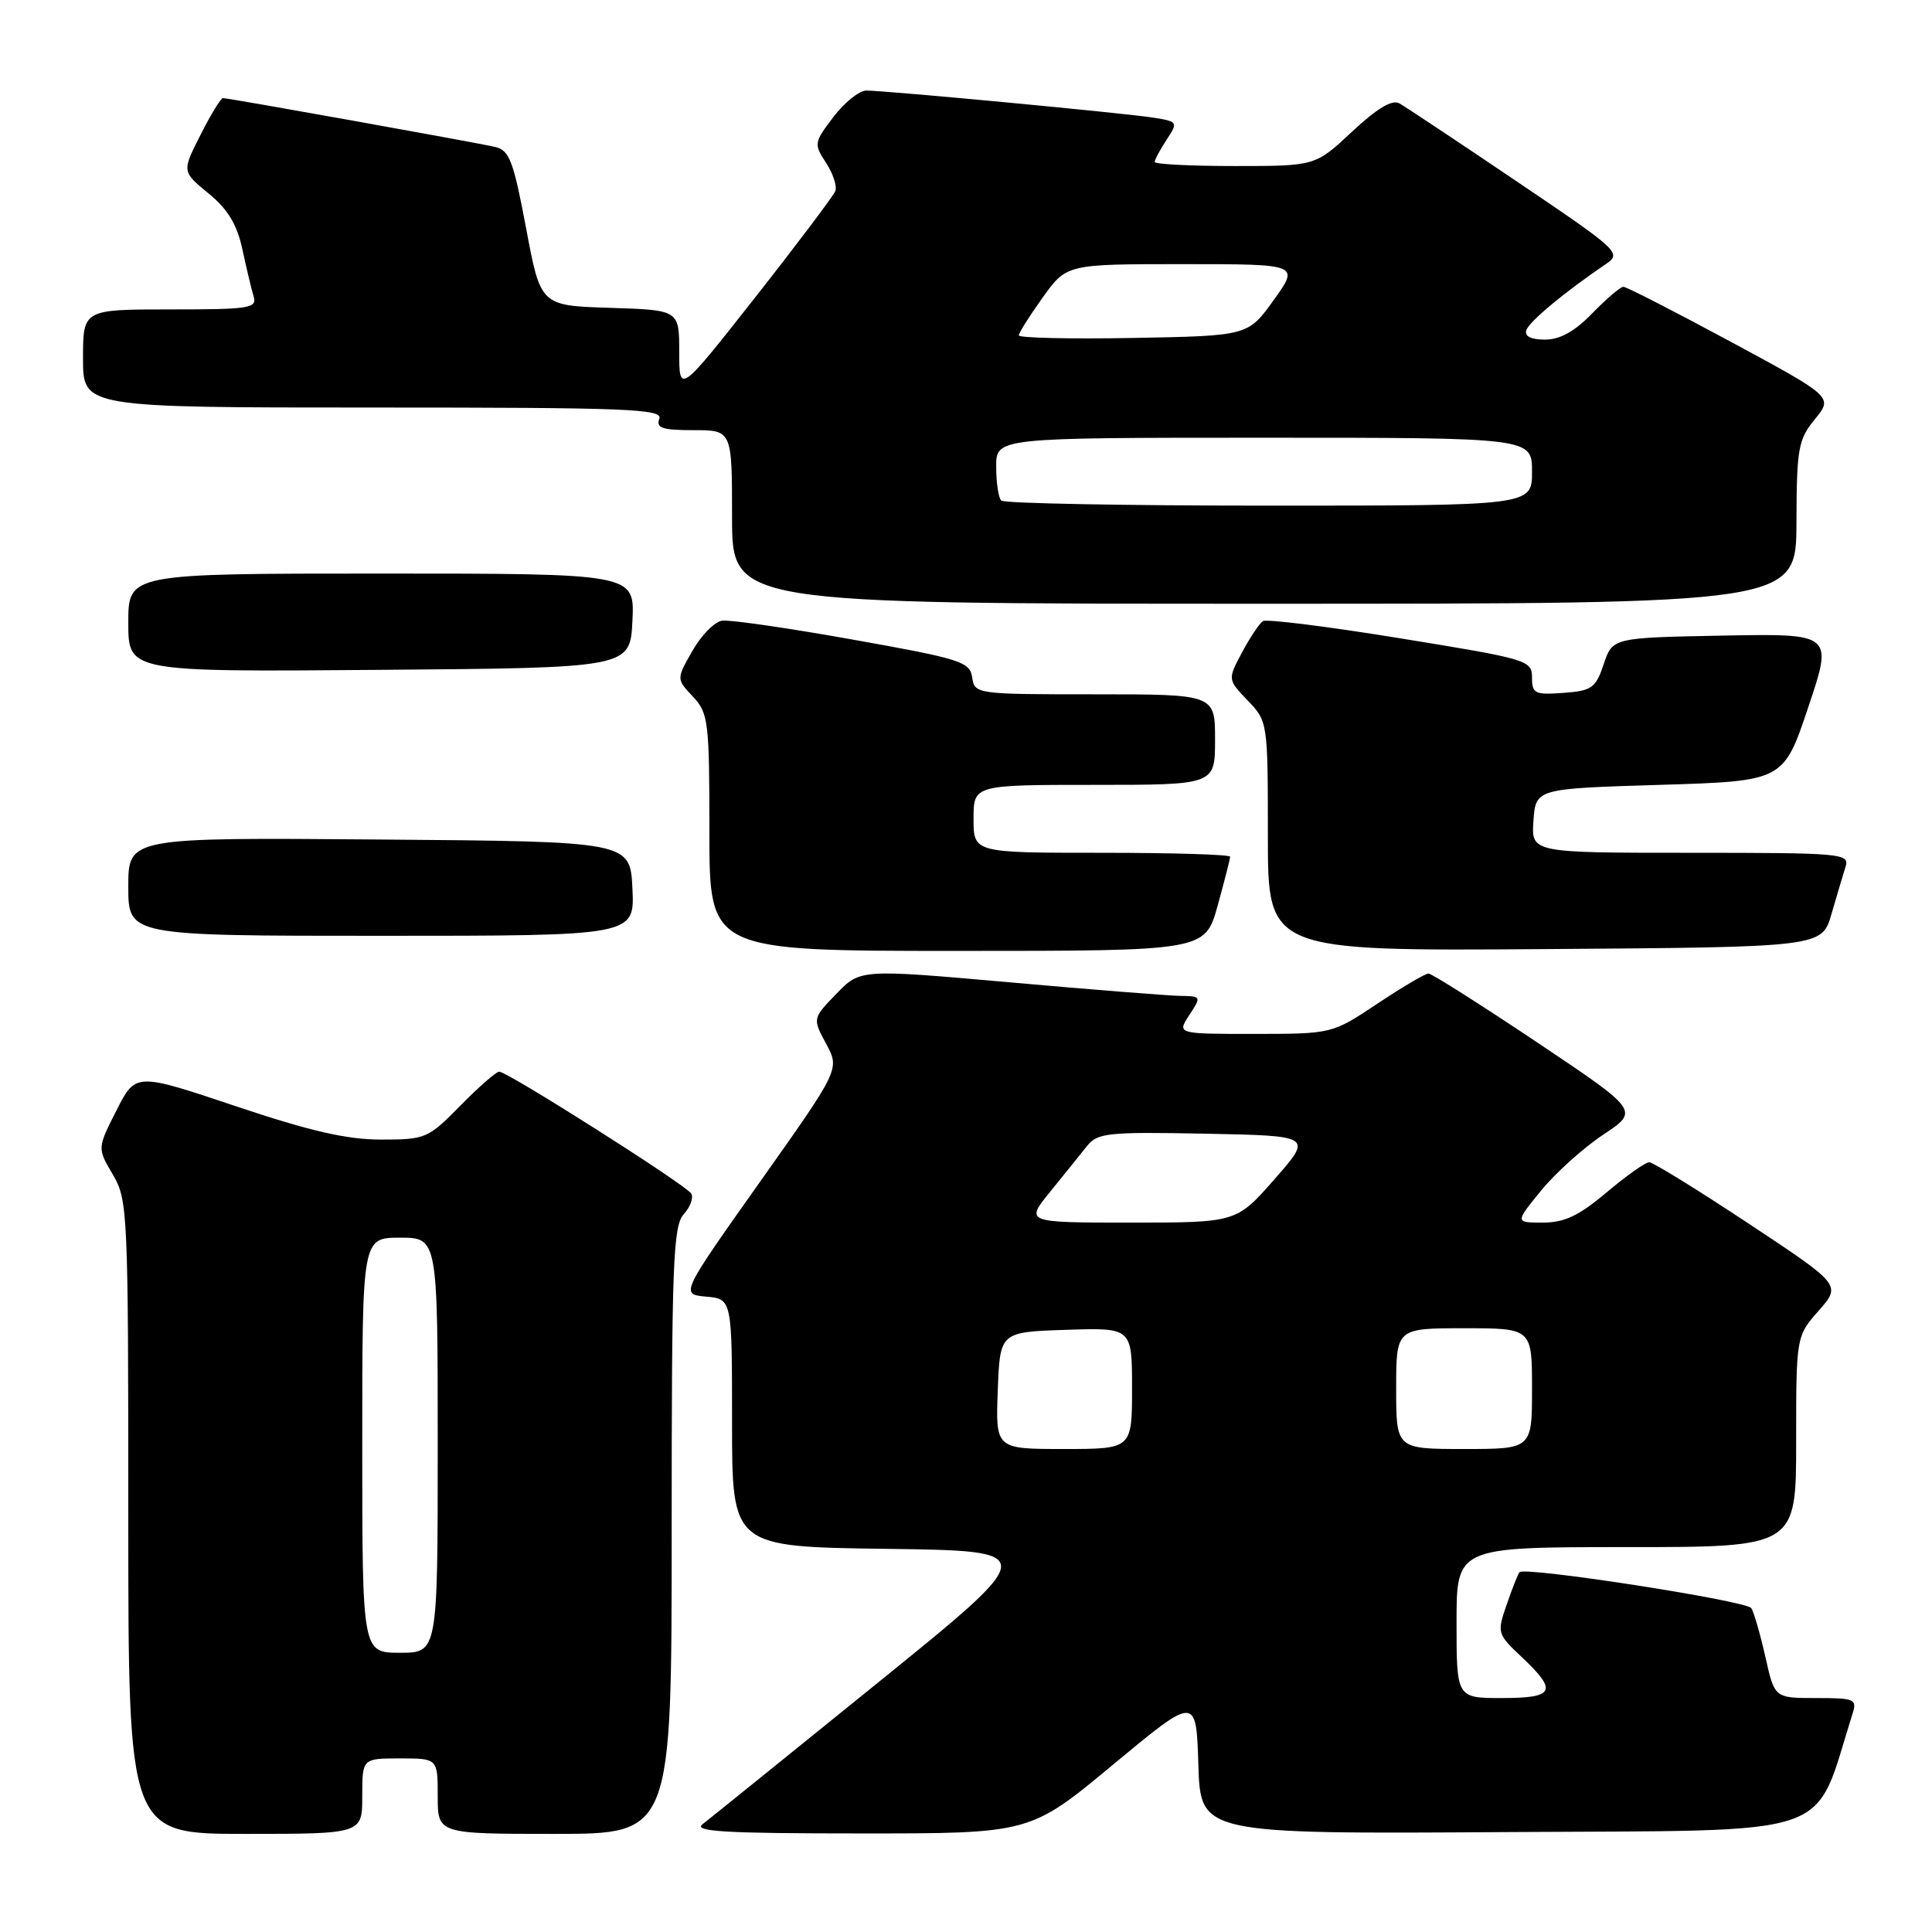 <?xml version="1.0" encoding="UTF-8" standalone="no"?>
<!DOCTYPE svg PUBLIC "-//W3C//DTD SVG 1.1//EN" "http://www.w3.org/Graphics/SVG/1.1/DTD/svg11.dtd" >
<svg xmlns="http://www.w3.org/2000/svg" xmlns:xlink="http://www.w3.org/1999/xlink" version="1.1" viewBox="0 0 256 256">
 <g >
 <path fill="currentColor"
d=" M 48.00 238.00 C 48.00 233.00 48.00 233.00 53.00 233.00 C 58.00 233.00 58.00 233.00 58.00 238.00 C 58.00 243.00 58.00 243.00 73.50 243.00 C 89.00 243.00 89.00 243.00 89.00 202.83 C 89.00 167.43 89.19 162.45 90.60 160.89 C 91.48 159.92 91.92 158.69 91.59 158.15 C 90.88 157.00 67.25 142.00 66.15 142.00 C 65.75 142.00 63.43 144.03 61.00 146.50 C 56.72 150.86 56.39 151.00 50.50 151.00 C 45.96 151.00 41.07 149.88 31.19 146.56 C 17.97 142.13 17.97 142.13 15.43 147.14 C 12.89 152.15 12.89 152.15 14.95 155.63 C 16.93 159.00 17.00 160.54 17.00 201.06 C 17.00 243.00 17.00 243.00 32.50 243.00 C 48.00 243.00 48.00 243.00 48.00 238.00 Z  M 147.50 233.81 C 158.50 224.68 158.50 224.68 158.79 233.85 C 159.08 243.02 159.08 243.02 199.70 242.76 C 244.24 242.47 240.14 243.88 245.47 227.08 C 246.09 225.14 245.75 225.00 240.64 225.00 C 235.14 225.00 235.14 225.00 233.93 219.58 C 233.26 216.60 232.42 213.68 232.06 213.09 C 231.45 212.11 202.11 207.56 201.35 208.32 C 201.16 208.50 200.41 210.40 199.67 212.54 C 198.34 216.37 198.37 216.49 201.66 219.59 C 206.44 224.09 205.99 225.00 199.00 225.00 C 193.00 225.00 193.00 225.00 193.00 215.00 C 193.00 205.00 193.00 205.00 215.50 205.00 C 238.00 205.00 238.00 205.00 238.00 191.03 C 238.00 177.07 238.00 177.07 240.99 173.67 C 243.98 170.26 243.98 170.26 231.70 162.13 C 224.95 157.66 219.02 154.00 218.53 154.00 C 218.03 154.00 215.49 155.80 212.88 158.00 C 209.22 161.09 207.30 162.00 204.44 162.00 C 200.74 162.00 200.74 162.00 204.21 157.75 C 206.12 155.41 209.83 152.08 212.45 150.34 C 217.21 147.18 217.21 147.18 203.63 138.09 C 196.16 133.09 189.70 129.00 189.28 129.00 C 188.85 129.00 185.80 130.80 182.50 133.00 C 176.50 136.99 176.50 136.99 166.23 137.00 C 155.95 137.00 155.95 137.00 157.59 134.50 C 159.21 132.04 159.19 132.00 156.37 131.96 C 154.79 131.93 144.61 131.13 133.75 130.16 C 113.99 128.41 113.99 128.41 110.83 131.68 C 107.66 134.95 107.66 134.95 109.47 138.31 C 111.28 141.67 111.28 141.67 100.71 156.59 C 90.15 171.50 90.15 171.50 93.57 171.81 C 97.00 172.12 97.00 172.12 97.00 188.54 C 97.00 204.96 97.00 204.96 117.45 205.23 C 137.90 205.50 137.90 205.50 116.28 223.00 C 104.40 232.62 93.96 241.05 93.09 241.72 C 91.83 242.69 96.11 242.94 114.00 242.94 C 136.50 242.95 136.50 242.95 147.50 233.81 Z  M 161.34 120.02 C 162.25 116.72 163.00 113.80 163.00 113.52 C 163.00 113.23 155.35 113.00 146.00 113.00 C 129.00 113.00 129.00 113.00 129.00 108.50 C 129.00 104.00 129.00 104.00 145.00 104.00 C 161.00 104.00 161.00 104.00 161.00 98.00 C 161.00 92.00 161.00 92.00 145.07 92.00 C 129.33 92.00 129.14 91.97 128.82 89.76 C 128.52 87.69 127.31 87.30 113.00 84.75 C 104.47 83.22 96.68 82.10 95.69 82.24 C 94.69 82.38 92.92 84.18 91.75 86.24 C 89.62 89.97 89.62 89.97 91.81 92.30 C 93.87 94.49 94.00 95.56 94.00 110.31 C 94.00 126.00 94.00 126.00 126.84 126.00 C 159.67 126.00 159.67 126.00 161.34 120.02 Z  M 242.68 121.11 C 243.38 118.70 244.22 115.88 244.54 114.86 C 245.11 113.09 244.15 113.00 224.01 113.00 C 202.89 113.00 202.89 113.00 203.19 108.75 C 203.50 104.50 203.50 104.50 219.91 104.00 C 236.32 103.50 236.32 103.50 239.60 93.72 C 242.88 83.95 242.88 83.95 228.28 84.22 C 213.68 84.50 213.68 84.50 212.50 88.00 C 211.44 91.17 210.94 91.53 207.17 91.81 C 203.37 92.09 203.00 91.91 203.00 89.76 C 203.00 87.49 202.40 87.32 185.60 84.59 C 176.03 83.03 167.81 82.00 167.35 82.30 C 166.88 82.59 165.64 84.46 164.58 86.44 C 162.66 90.04 162.66 90.04 165.33 92.82 C 167.98 95.59 168.00 95.70 168.00 110.82 C 168.00 126.02 168.00 126.02 204.71 125.76 C 241.41 125.50 241.41 125.50 242.68 121.11 Z  M 83.80 117.75 C 83.50 111.50 83.50 111.50 50.25 111.24 C 17.00 110.97 17.00 110.97 17.00 117.49 C 17.00 124.00 17.00 124.00 50.55 124.00 C 84.10 124.00 84.10 124.00 83.80 117.75 Z  M 83.80 82.25 C 84.10 76.00 84.10 76.00 50.55 76.00 C 17.00 76.00 17.00 76.00 17.00 82.51 C 17.00 89.03 17.00 89.03 50.25 88.76 C 83.50 88.50 83.50 88.50 83.80 82.25 Z  M 238.04 69.25 C 238.07 59.40 238.27 58.25 240.48 55.55 C 242.89 52.60 242.89 52.60 229.36 45.30 C 221.92 41.29 215.51 38.00 215.11 38.00 C 214.72 38.00 212.87 39.58 211.00 41.50 C 208.67 43.91 206.71 45.00 204.72 45.00 C 202.86 45.00 201.98 44.56 202.25 43.75 C 202.62 42.60 207.37 38.66 212.77 35.00 C 214.92 33.54 214.59 33.23 200.92 24.00 C 193.18 18.77 186.21 14.14 185.43 13.70 C 184.46 13.16 182.48 14.34 179.15 17.45 C 174.29 22.00 174.29 22.00 163.65 22.00 C 157.79 22.00 153.00 21.76 153.00 21.46 C 153.00 21.17 153.71 19.85 154.58 18.52 C 156.12 16.17 156.08 16.11 152.83 15.59 C 149.06 14.99 117.37 12.00 114.79 12.00 C 113.86 12.00 111.90 13.57 110.43 15.50 C 107.86 18.88 107.82 19.08 109.46 21.58 C 110.39 23.00 110.94 24.69 110.68 25.33 C 110.42 25.97 105.67 32.28 100.11 39.35 C 90.00 52.20 90.00 52.20 90.00 46.64 C 90.00 41.08 90.00 41.08 80.81 40.79 C 71.63 40.50 71.63 40.50 69.71 30.24 C 68.05 21.38 67.50 19.92 65.65 19.48 C 63.18 18.90 30.31 13.00 29.54 13.00 C 29.26 13.00 27.92 15.19 26.57 17.87 C 24.10 22.73 24.10 22.73 27.62 25.62 C 30.18 27.71 31.40 29.73 32.11 33.00 C 32.64 35.48 33.31 38.29 33.60 39.25 C 34.09 40.85 33.12 41.00 22.57 41.00 C 11.00 41.00 11.00 41.00 11.00 47.50 C 11.00 54.00 11.00 54.00 49.47 54.00 C 83.25 54.00 87.87 54.18 87.36 55.50 C 86.90 56.71 87.76 57.00 91.89 57.00 C 97.00 57.00 97.00 57.00 97.00 68.50 C 97.00 80.00 97.00 80.00 167.50 80.00 C 238.00 80.00 238.00 80.00 238.04 69.25 Z  M 48.00 191.50 C 48.00 164.00 48.00 164.00 53.00 164.00 C 58.00 164.00 58.00 164.00 58.00 191.50 C 58.00 219.00 58.00 219.00 53.00 219.00 C 48.00 219.00 48.00 219.00 48.00 191.50 Z  M 132.21 184.25 C 132.50 176.50 132.50 176.50 141.25 176.21 C 150.00 175.92 150.00 175.92 150.00 183.96 C 150.00 192.00 150.00 192.00 140.96 192.00 C 131.92 192.00 131.92 192.00 132.21 184.25 Z  M 185.00 184.00 C 185.00 176.00 185.00 176.00 194.00 176.00 C 203.00 176.00 203.00 176.00 203.00 184.00 C 203.00 192.00 203.00 192.00 194.00 192.00 C 185.00 192.00 185.00 192.00 185.00 184.00 Z  M 139.17 157.89 C 141.00 155.63 143.19 152.92 144.03 151.86 C 145.42 150.11 146.76 149.97 159.74 150.22 C 173.93 150.50 173.93 150.50 168.88 156.25 C 163.83 162.00 163.83 162.00 149.83 162.00 C 135.83 162.00 135.83 162.00 139.17 157.89 Z  M 132.67 66.33 C 132.30 65.97 132.00 63.94 132.00 61.83 C 132.00 58.00 132.00 58.00 167.50 58.00 C 203.00 58.00 203.00 58.00 203.00 62.50 C 203.00 67.00 203.00 67.00 168.17 67.00 C 149.01 67.00 133.03 66.70 132.67 66.33 Z  M 135.00 44.44 C 135.00 44.10 136.43 41.84 138.17 39.41 C 141.34 35.00 141.34 35.00 156.76 35.00 C 172.19 35.00 172.19 35.00 168.78 39.75 C 165.37 44.50 165.37 44.50 150.18 44.78 C 141.83 44.93 135.00 44.78 135.00 44.44 Z "/>
</g>
</svg>